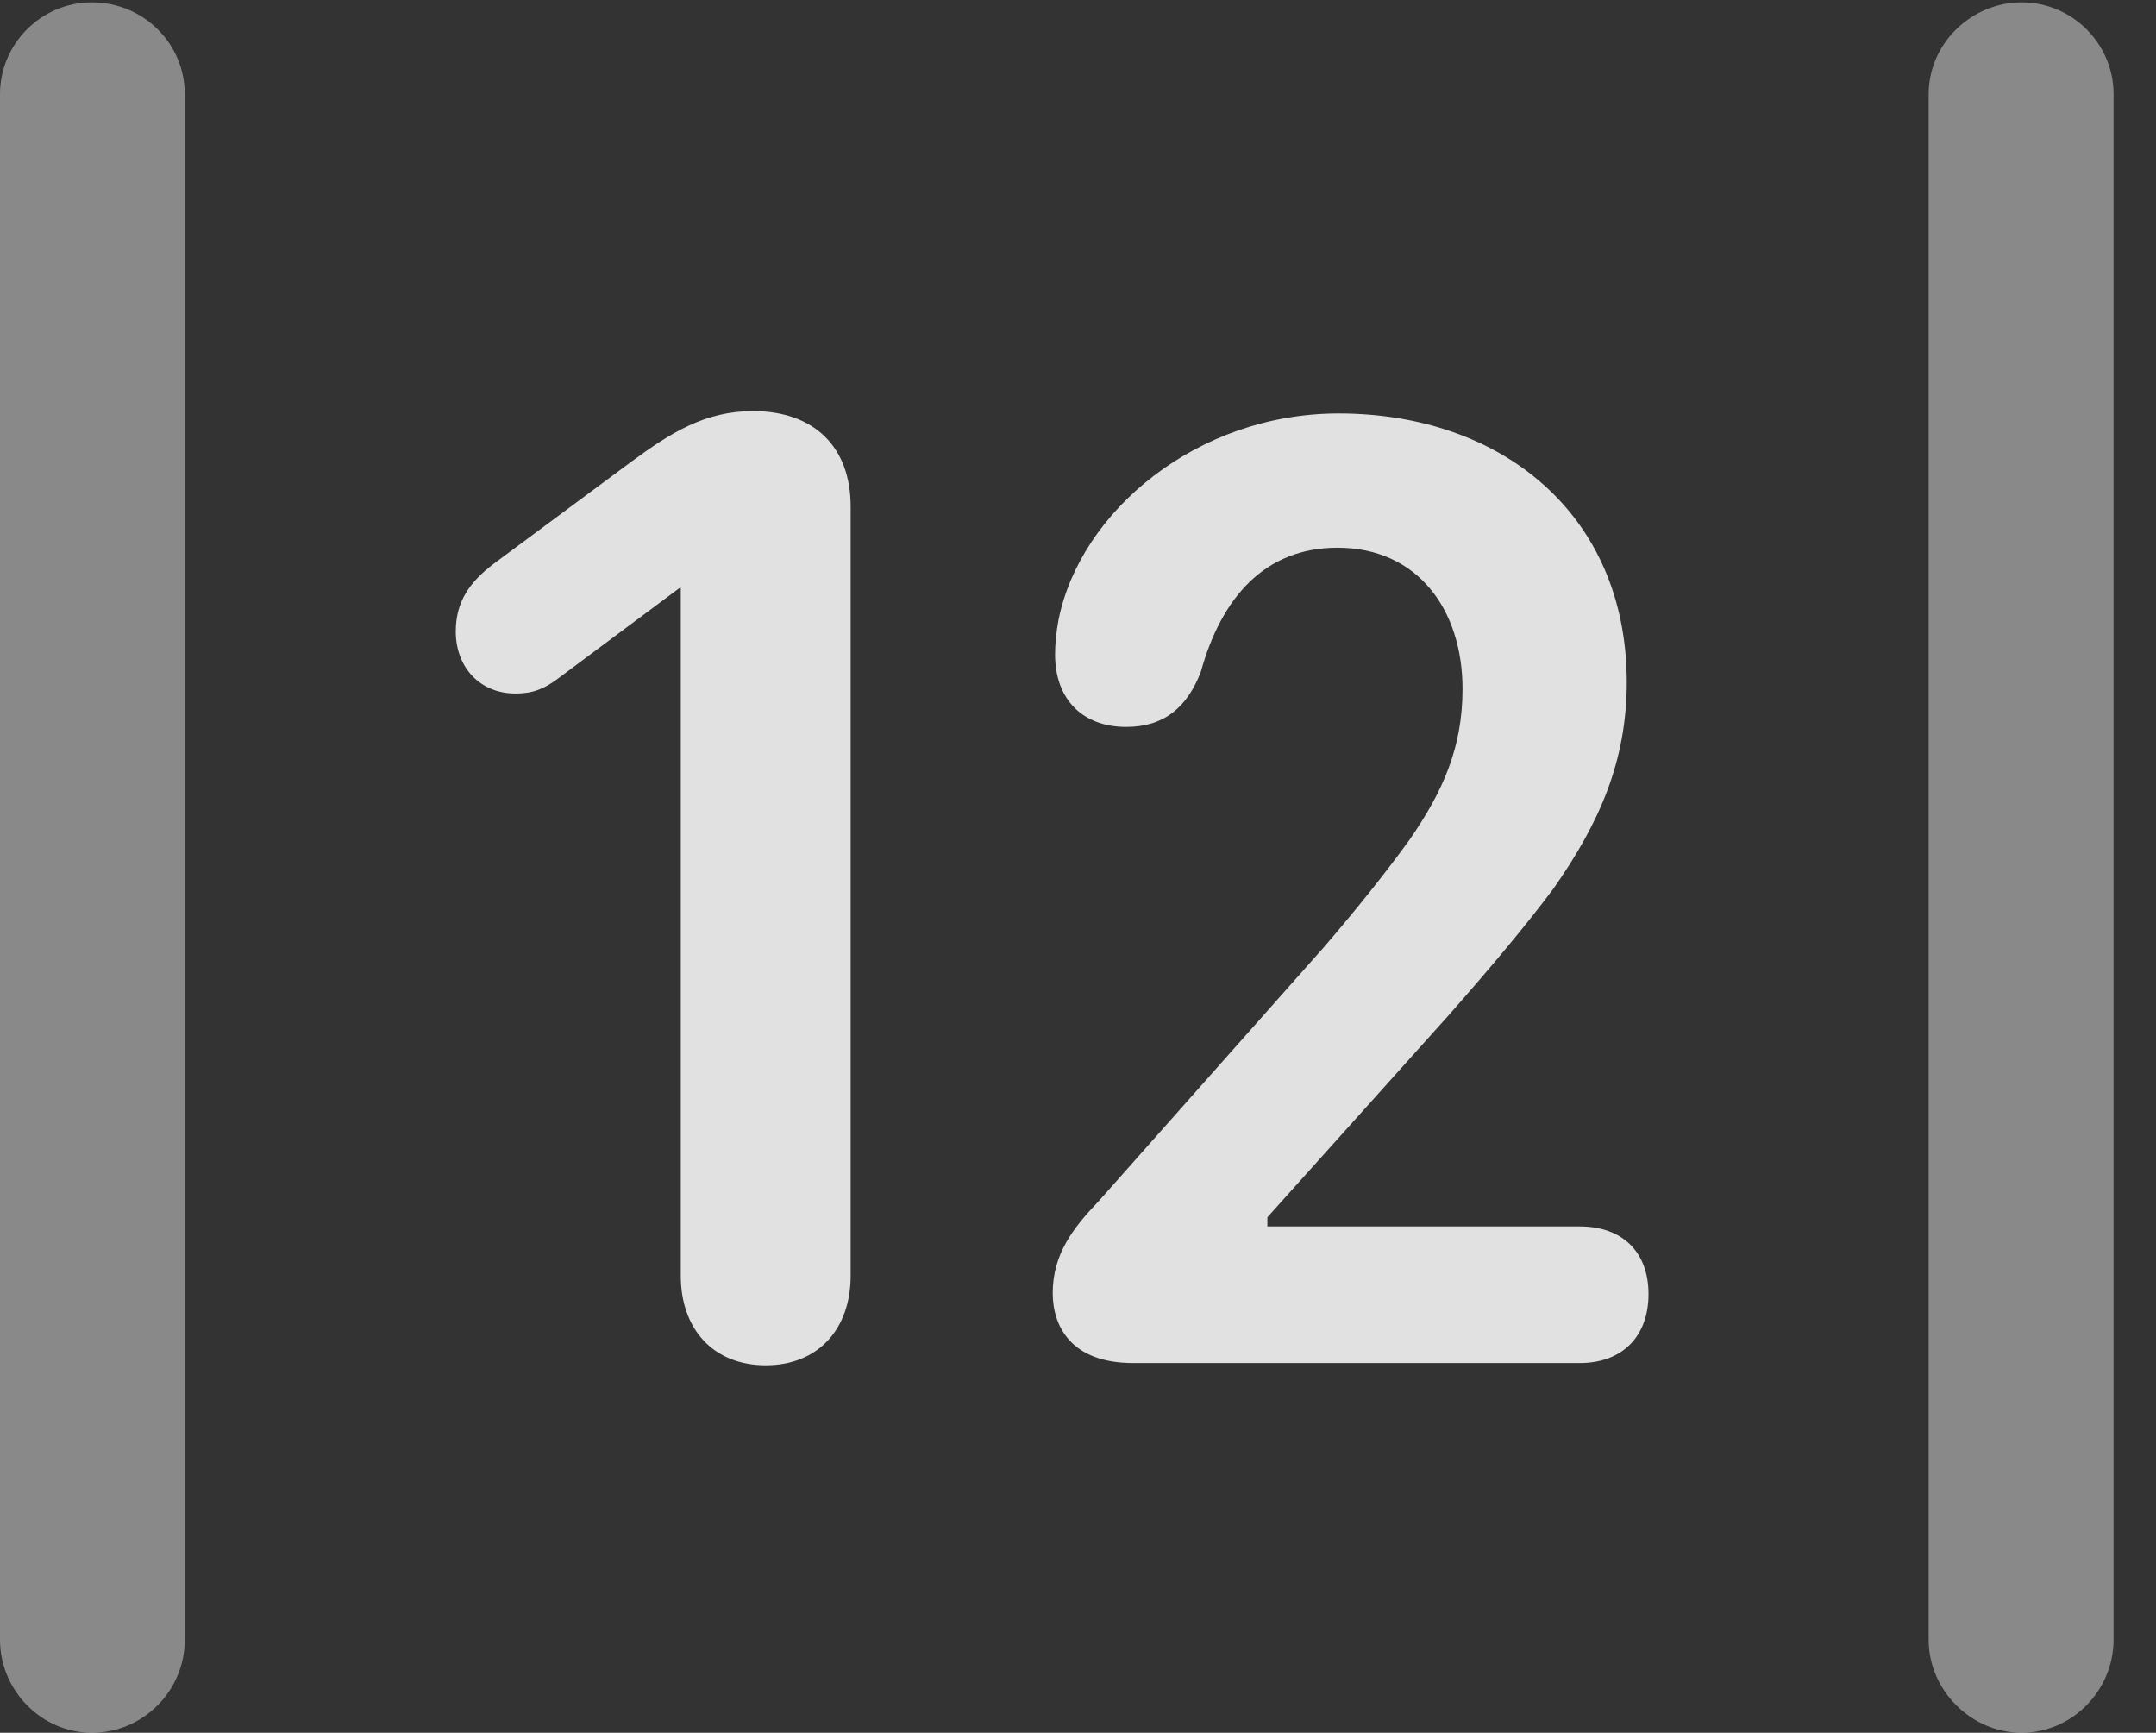 <?xml version="1.0" encoding="UTF-8"?>
<!--Generator: Apple Native CoreSVG 341-->
<!DOCTYPE svg
PUBLIC "-//W3C//DTD SVG 1.1//EN"
       "http://www.w3.org/Graphics/SVG/1.1/DTD/svg11.dtd">
<svg version="1.1" xmlns="http://www.w3.org/2000/svg" xmlns:xlink="http://www.w3.org/1999/xlink" viewBox="0 0 18.34 14.736">
 <rect x="0" y="0" width="18.34" height="14.736" fill="#333333" stroke="none"/>
 <g>
  <rect height="14.736" opacity="0" width="18.34" x="0" y="0"/>
  <path d="M0 13.945C0 14.375 0.352 14.736 0.781 14.736C1.221 14.736 1.572 14.375 1.572 13.945L1.572 0.801C1.572 0.371 1.221 0.02 0.781 0.02C0.352 0.02 0 0.371 0 0.801ZM16.406 13.945C16.406 14.375 16.768 14.736 17.197 14.736C17.627 14.736 17.979 14.375 17.979 13.945L17.979 0.801C17.979 0.371 17.627 0.02 17.197 0.02C16.768 0.02 16.406 0.371 16.406 0.801Z" fill="white" fill-opacity="0.425"/>
  <path d="M6.514 11.611C6.963 11.611 7.236 11.299 7.236 10.85L7.236 4.307C7.236 3.799 6.924 3.496 6.406 3.496C5.996 3.496 5.703 3.682 5.371 3.926L4.199 4.795C3.994 4.951 3.877 5.117 3.877 5.371C3.877 5.674 4.082 5.898 4.385 5.898C4.531 5.898 4.629 5.859 4.746 5.771L5.781 5L5.791 5L5.791 10.85C5.791 11.299 6.064 11.611 6.514 11.611ZM9.639 11.592L13.438 11.592C13.799 11.592 14.023 11.367 14.023 11.006C14.023 10.645 13.799 10.43 13.438 10.43L10.781 10.43L10.781 10.352L12.324 8.633C12.685 8.223 12.988 7.861 13.213 7.559C13.604 7.002 13.838 6.475 13.838 5.801C13.838 4.375 12.773 3.516 11.387 3.516C10.185 3.516 9.189 4.346 9.004 5.273C8.984 5.381 8.975 5.479 8.975 5.566C8.975 5.947 9.209 6.182 9.58 6.182C9.902 6.182 10.098 6.016 10.215 5.713C10.391 5.078 10.762 4.658 11.377 4.658C12.06 4.658 12.441 5.186 12.441 5.859C12.441 6.357 12.275 6.729 11.992 7.139C11.816 7.383 11.572 7.695 11.26 8.057L9.346 10.215C9.131 10.44 8.955 10.664 8.955 10.996C8.955 11.279 9.111 11.592 9.639 11.592Z" fill="white" fill-opacity="0.85"/>
 </g>
</svg>
